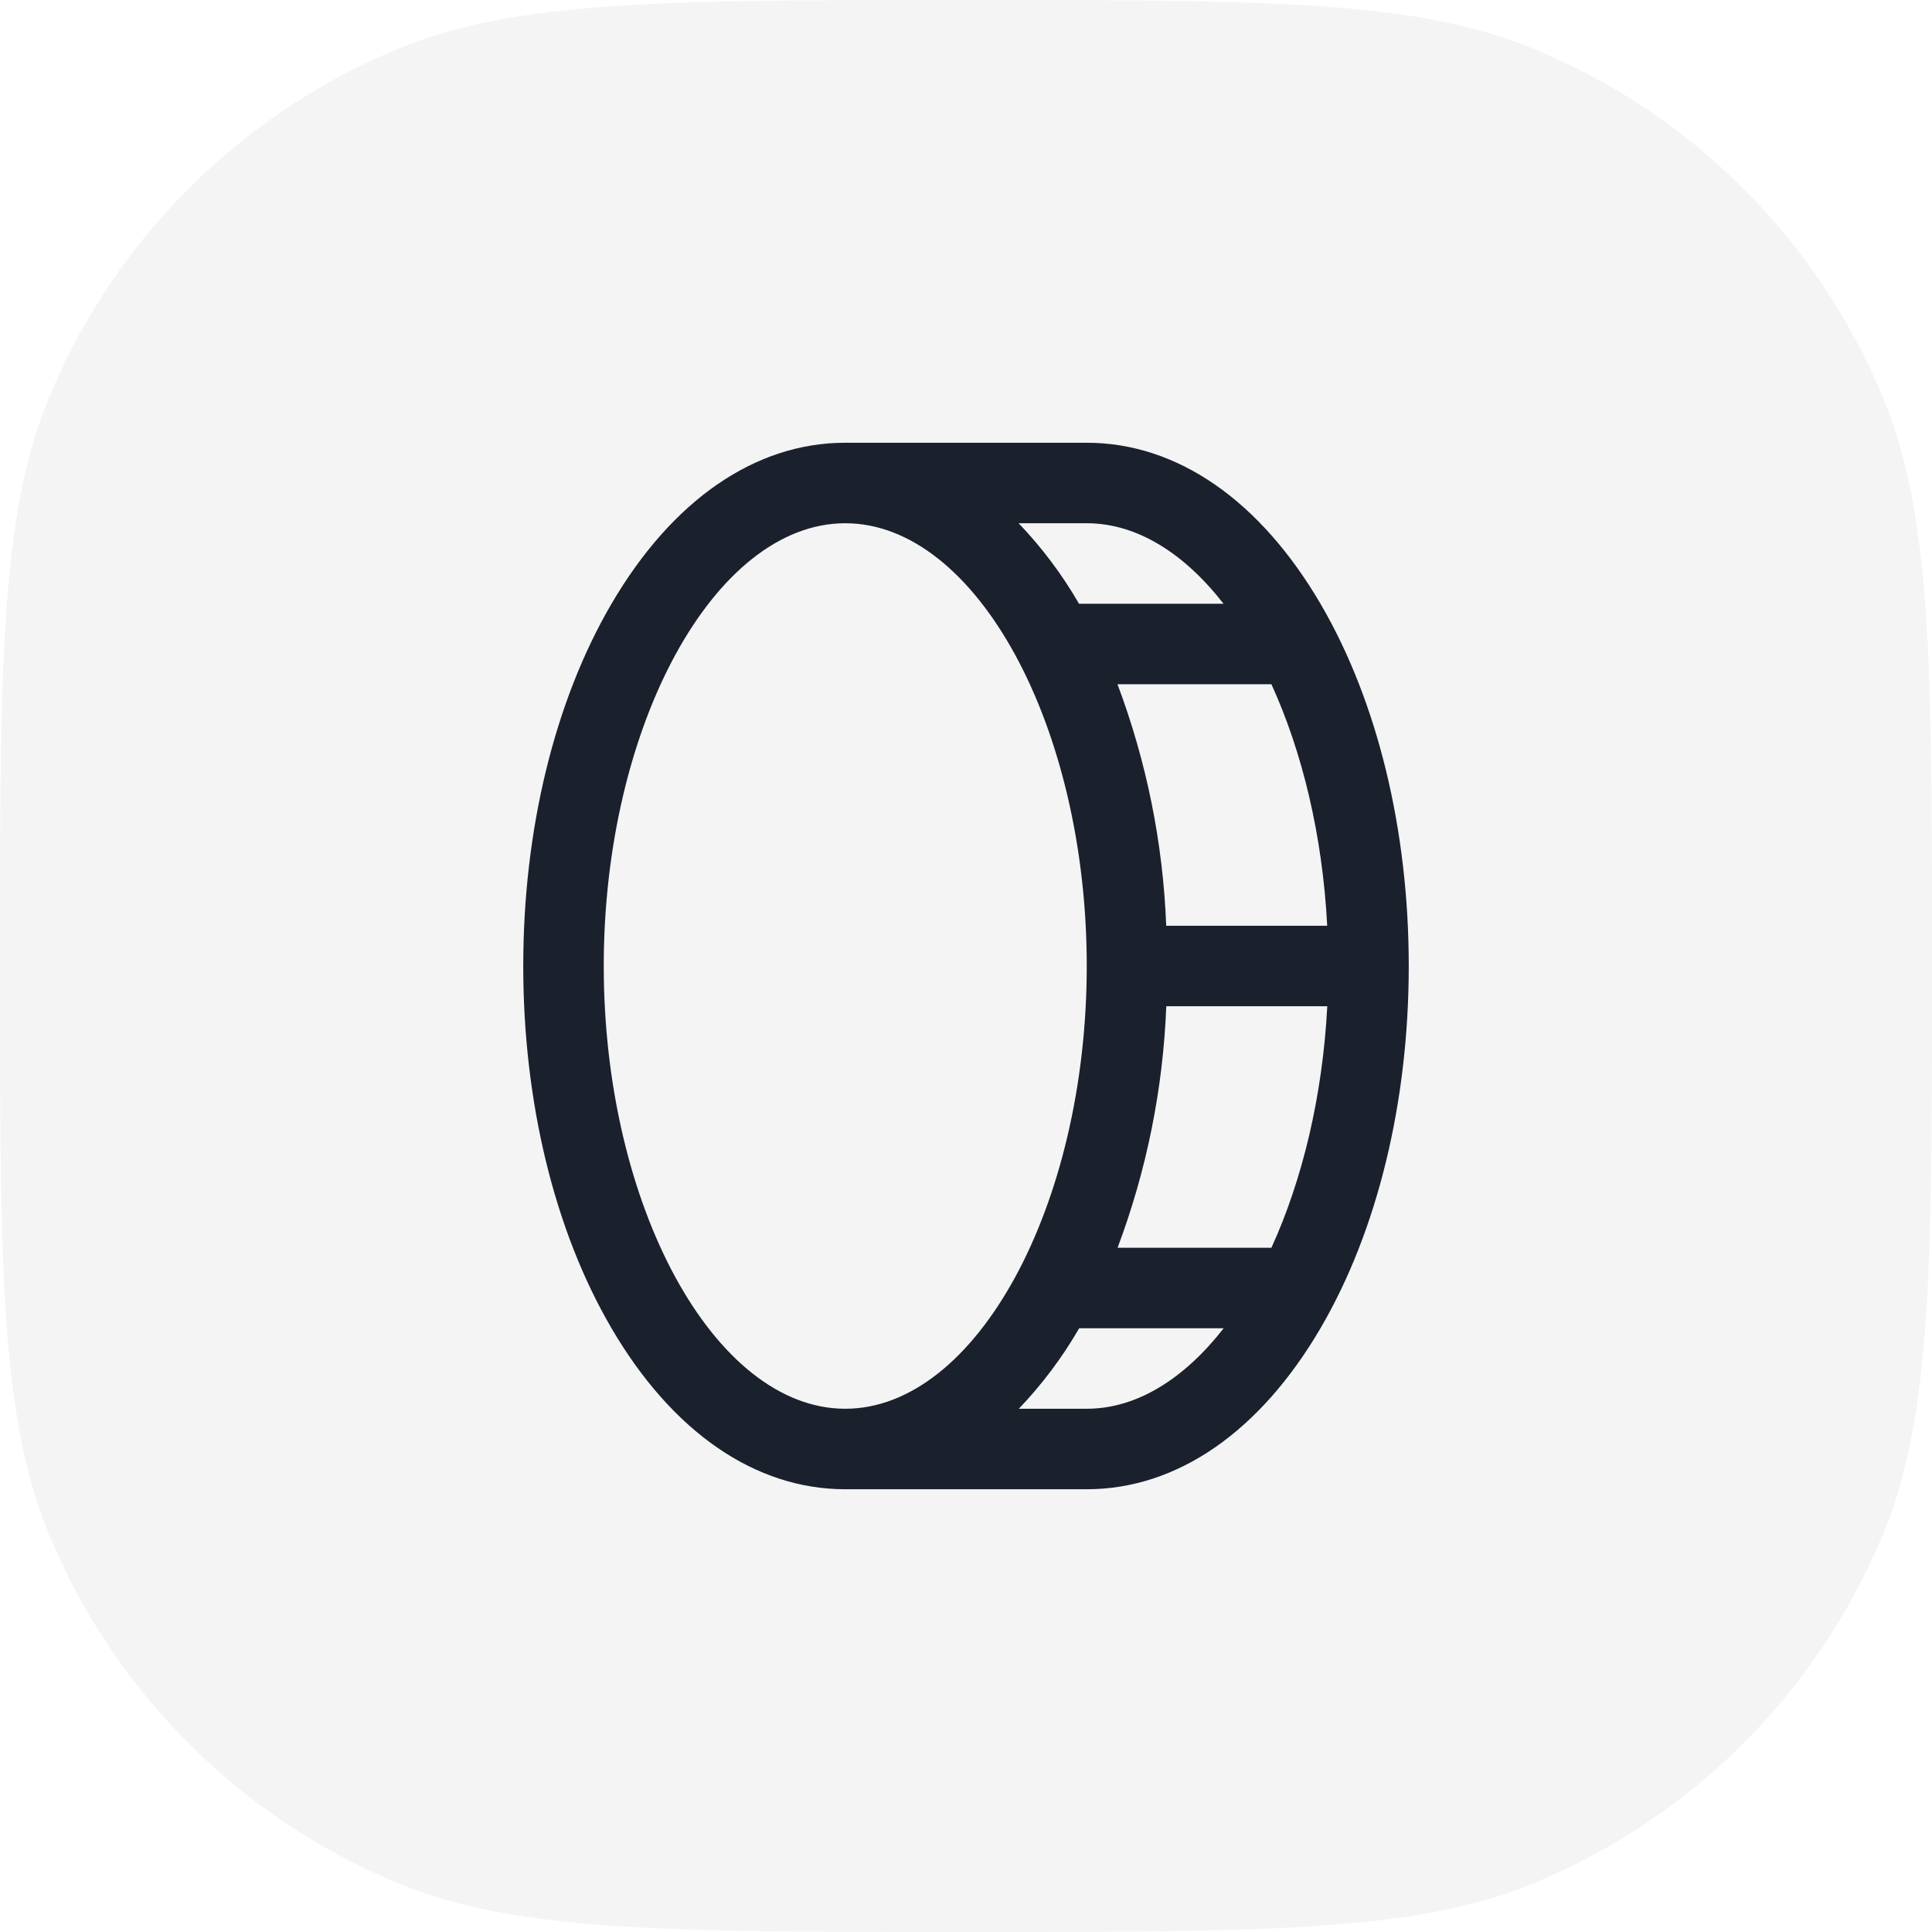 <svg width="24" height="24" viewBox="0 0 24 24" fill="none" xmlns="http://www.w3.org/2000/svg">
<path d="M0 12C0 8.272 0 6.409 0.609 4.939C1.421 2.978 2.978 1.421 4.939 0.609C6.409 0 8.272 0 12 0V0C15.727 0 17.591 0 19.061 0.609C21.022 1.421 22.579 2.978 23.391 4.939C24 6.409 24 8.272 24 12V12C24 15.727 24 17.591 23.391 19.061C22.579 21.022 21.022 22.579 19.061 23.391C17.591 24 15.727 24 12 24V24C8.272 24 6.409 24 4.939 23.391C2.978 22.579 1.421 21.022 0.609 19.061C0 17.591 0 15.727 0 12V12Z" fill="#1A202C" fill-opacity="0.05"/>
<path d="M16.407 7.506C15.652 6.213 14.62 5.5 13.5 5.5H10.5C9.38 5.5 8.348 6.213 7.593 7.506C6.888 8.714 6.5 10.312 6.5 12C6.5 13.688 6.888 15.286 7.593 16.494C8.348 17.788 9.38 18.5 10.5 18.5H13.5C14.62 18.5 15.652 17.788 16.407 16.494C17.112 15.286 17.5 13.688 17.5 12C17.5 10.312 17.112 8.714 16.407 7.506ZM16.487 11.5H14.487C14.448 10.474 14.243 9.461 13.882 8.5H15.794C16.176 9.336 16.429 10.375 16.487 11.5ZM15.199 7.5H13.404C13.195 7.138 12.943 6.802 12.654 6.5H13.5C14.125 6.5 14.713 6.875 15.199 7.5ZM7.5 12C7.5 9.019 8.875 6.5 10.5 6.5C12.125 6.5 13.5 9.019 13.5 12C13.5 14.981 12.125 17.5 10.5 17.5C8.875 17.5 7.5 14.981 7.5 12ZM13.5 17.5H12.656C12.945 17.198 13.197 16.862 13.406 16.5H15.201C14.713 17.125 14.125 17.5 13.5 17.5ZM15.794 15.5H13.883C14.244 14.539 14.448 13.526 14.488 12.5H16.488C16.429 13.625 16.176 14.664 15.794 15.5Z" fill="#1A202C"/>
</svg>
